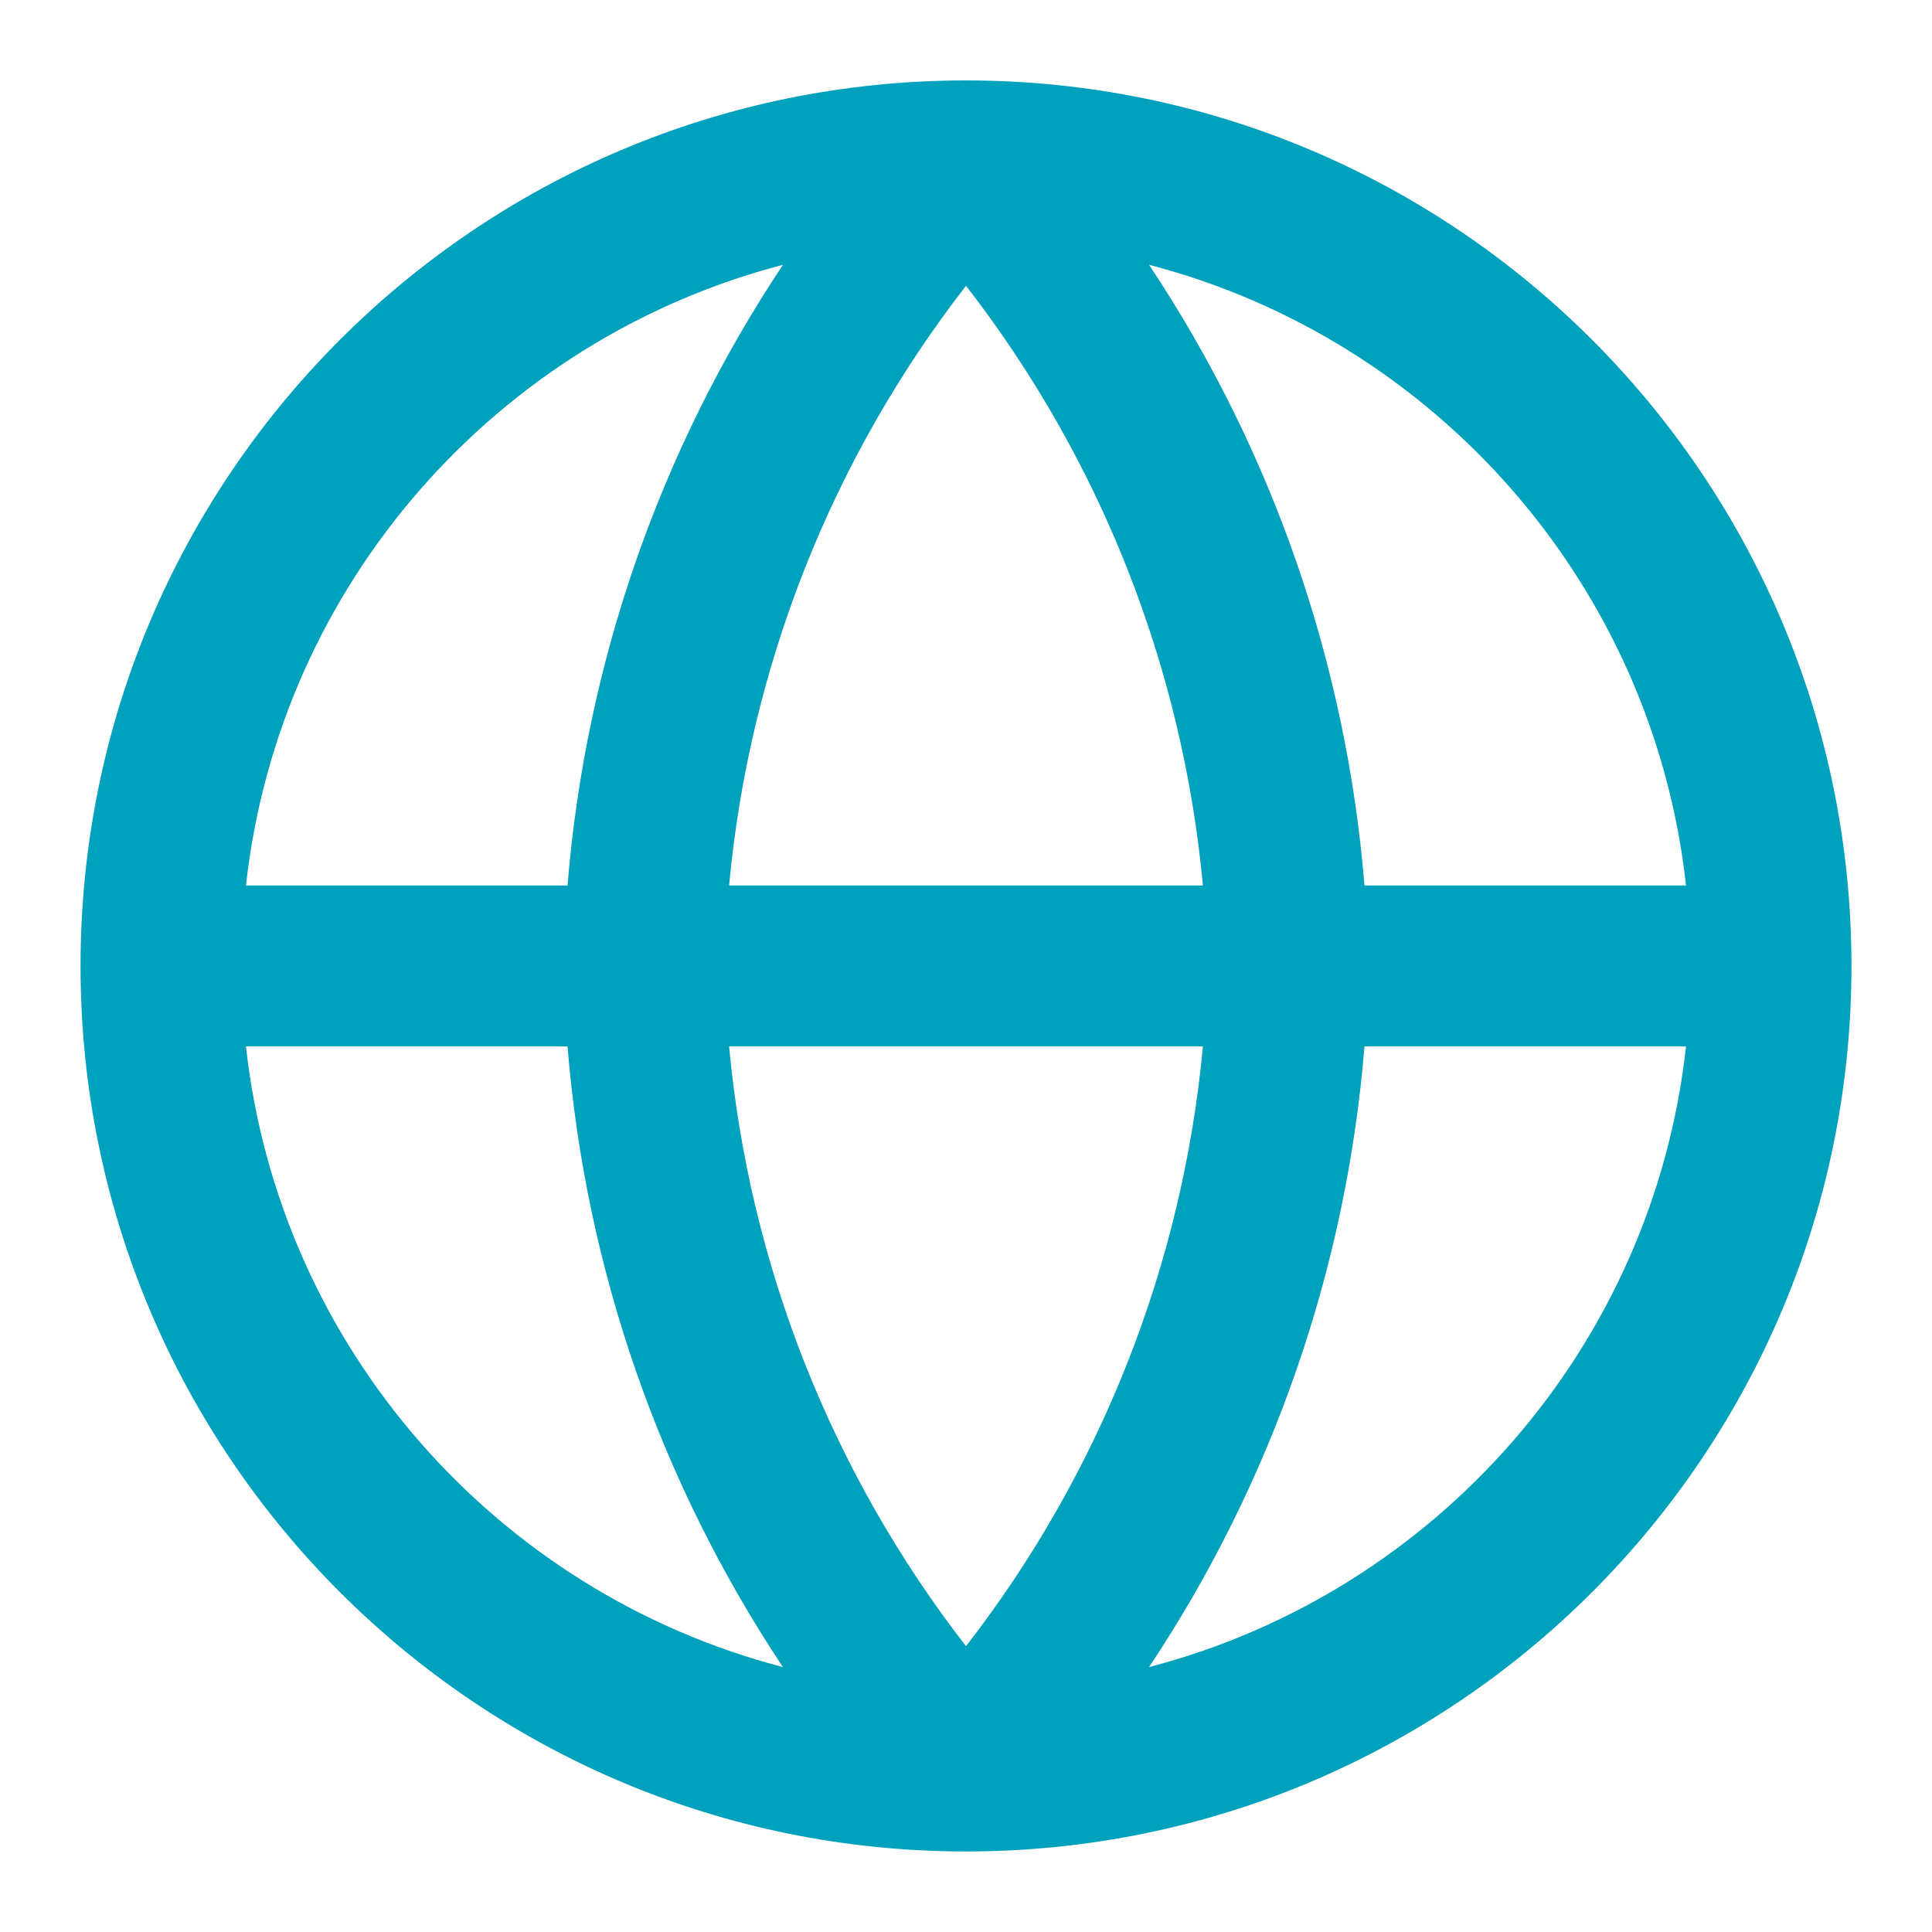 <svg width="16" height="16" viewBox="0 0 16 16" fill="none" xmlns="http://www.w3.org/2000/svg">
<path fill-rule="evenodd" clip-rule="evenodd" d="M8 15.333C12.05 15.333 15.333 12.05 15.333 8C15.333 3.95 12.05 0.666 8 0.666C3.95 0.666 0.667 3.95 0.667 8C0.667 12.05 3.95 15.333 8 15.333ZM6.484 2.193C4.113 2.81 2.312 4.842 2.037 7.333H4.7C4.85 5.491 5.466 3.723 6.484 2.193ZM9.516 2.193C10.534 3.723 11.15 5.491 11.3 7.333H13.963C13.688 4.842 11.887 2.81 9.516 2.193ZM9.962 7.333C9.794 5.524 9.113 3.801 8 2.367C6.887 3.801 6.206 5.524 6.038 7.333H9.962ZM6.038 8.666H9.962C9.794 10.475 9.113 12.198 8 13.633C6.887 12.198 6.206 10.475 6.038 8.666ZM4.7 8.666H2.037C2.312 11.158 4.113 13.189 6.484 13.806C5.466 12.277 4.85 10.509 4.7 8.666ZM9.516 13.806C10.534 12.277 11.15 10.509 11.3 8.666H13.963C13.688 11.158 11.887 13.189 9.516 13.806Z" fill="#00A1BD"/>
</svg>
